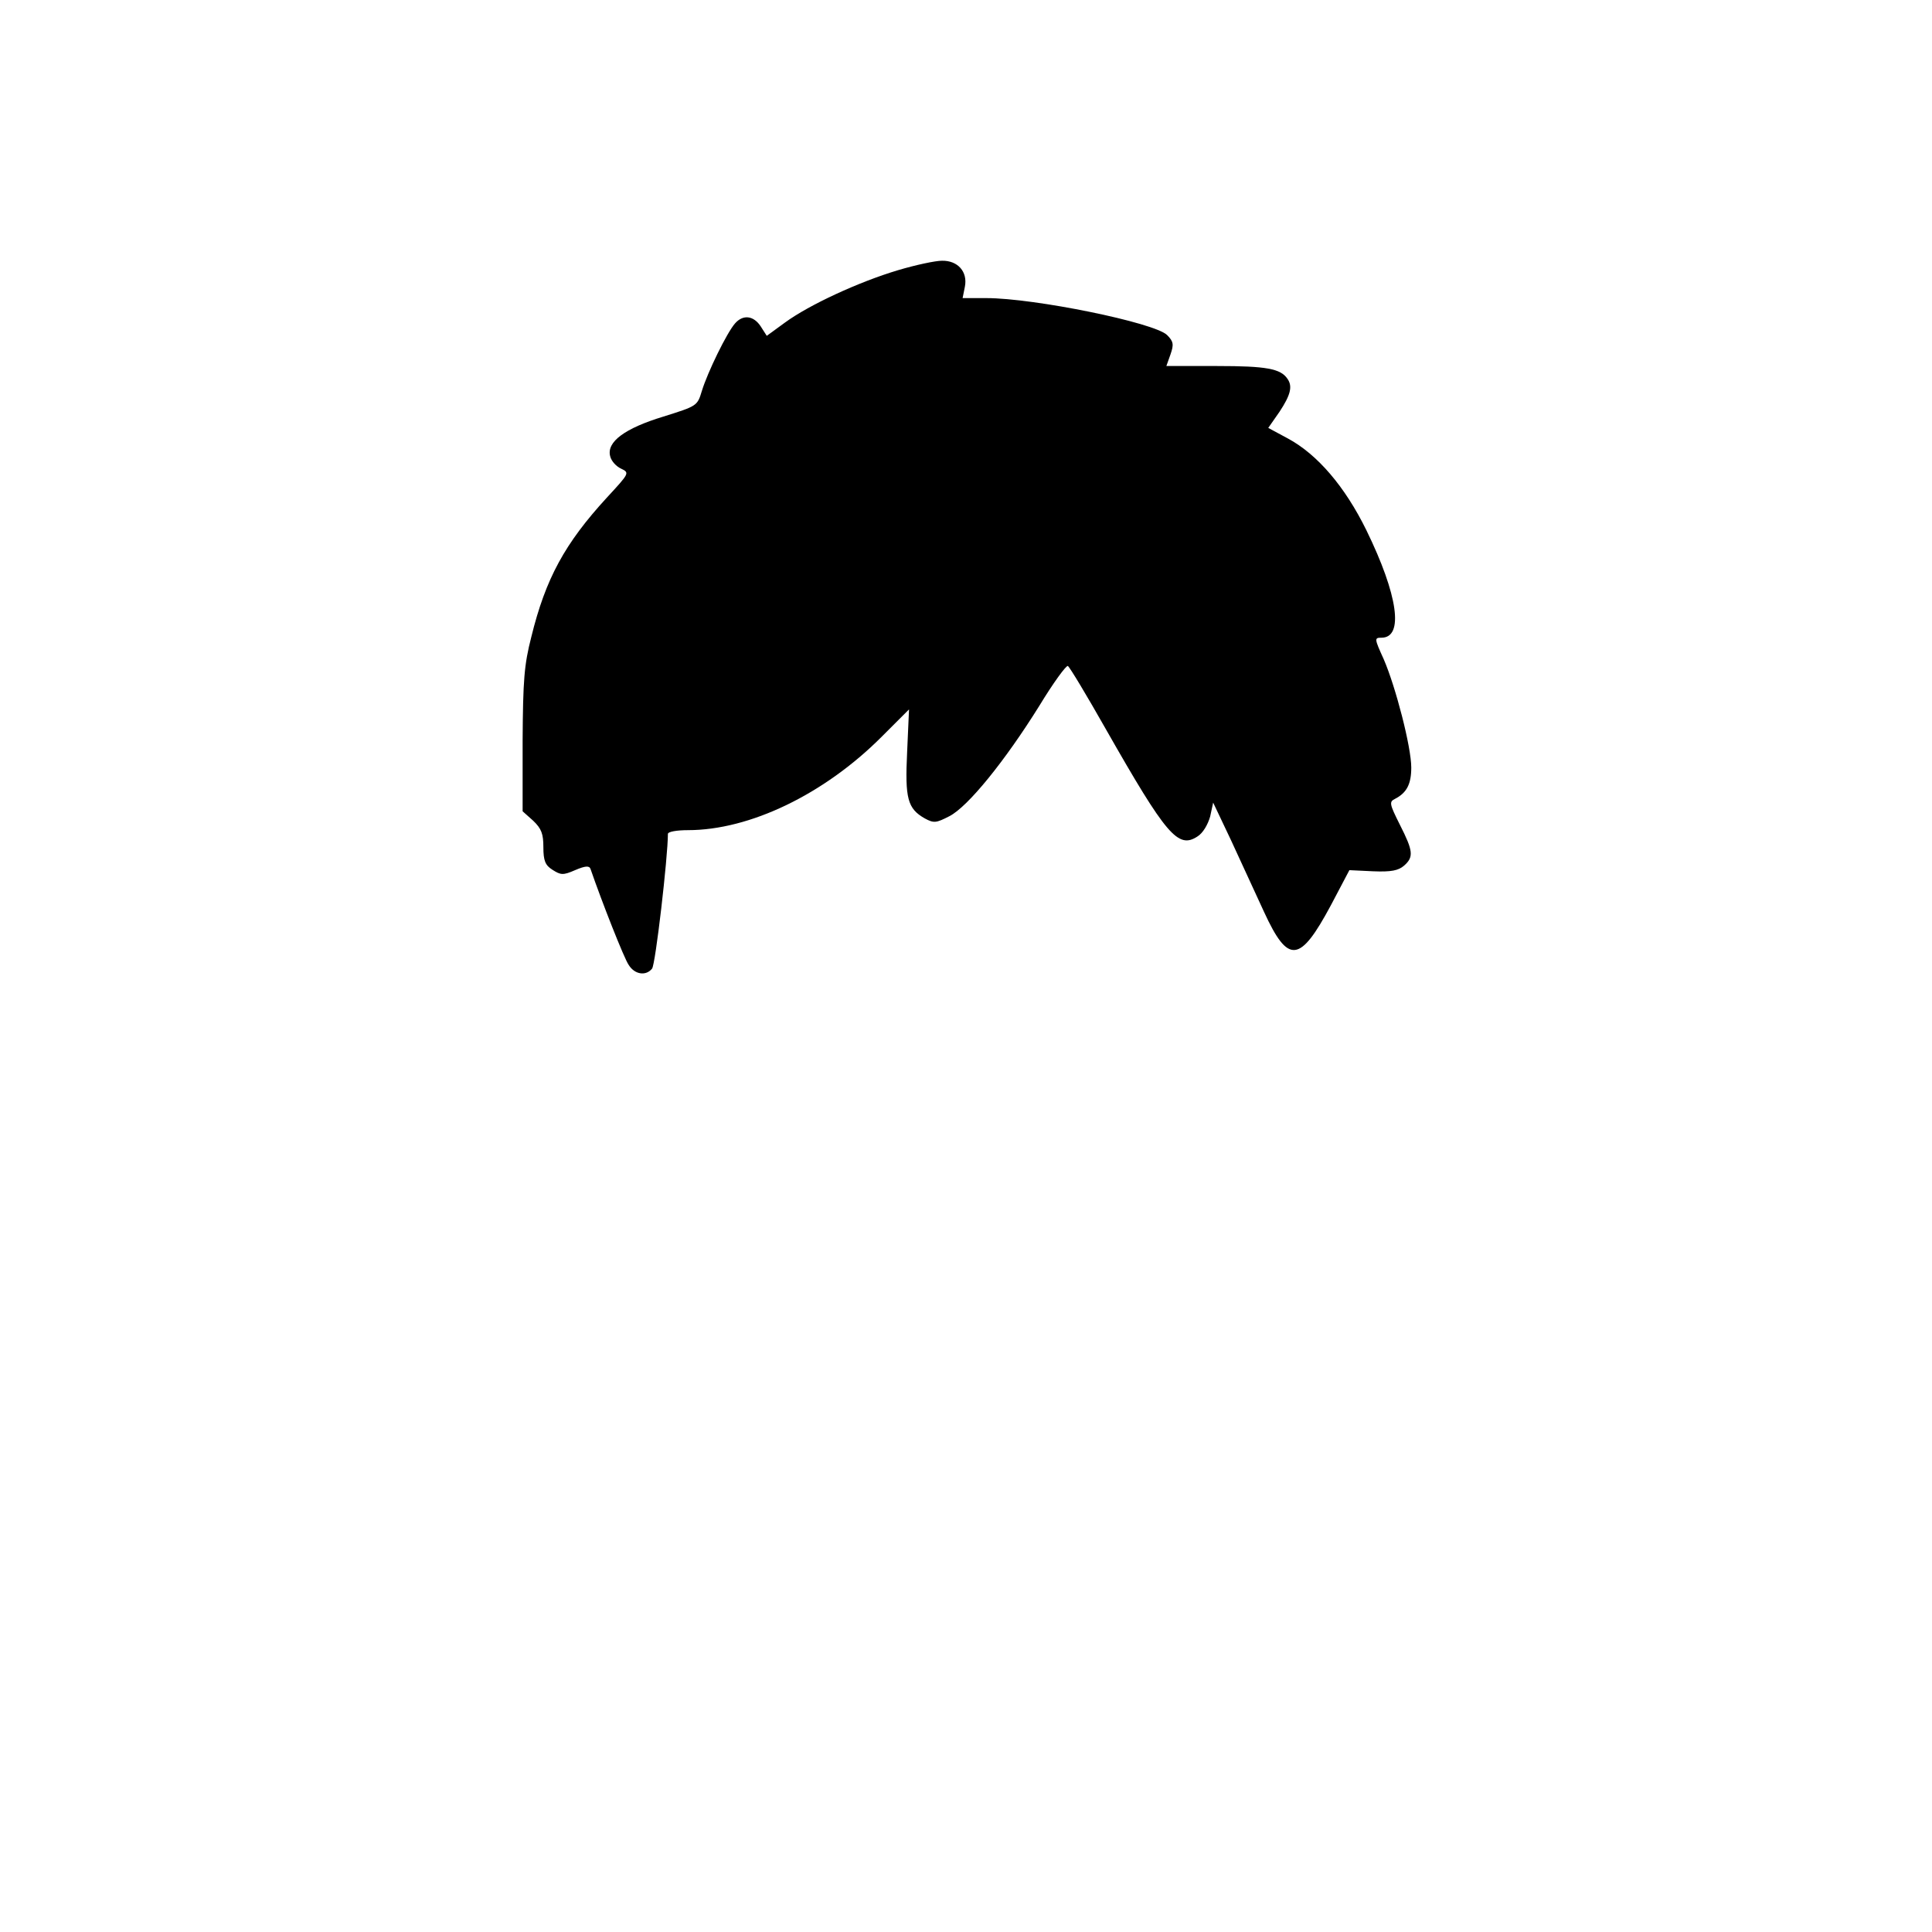 <?xml version="1.0" standalone="no"?>
<!DOCTYPE svg PUBLIC "-//W3C//DTD SVG 20010904//EN"
 "http://www.w3.org/TR/2001/REC-SVG-20010904/DTD/svg10.dtd">
<svg version="1.0" xmlns="http://www.w3.org/2000/svg"
 width="512pt" height="512pt" viewBox="0 0 512 512"
 preserveAspectRatio="xMidYMid meet">

<g transform="translate(0,512) scale(0.1,-0.1)"
fill="#000000" stroke="none">
<path d="M2380 4404 c-104 -31 -236 -92 -300 -139 l-48 -35 -16 25 c-19 29
-47 32 -68 8 -22 -25 -73 -130 -88 -179 -12 -40 -13 -40 -102 -68 -102 -31
-151 -67 -141 -105 3 -13 16 -27 29 -33 23 -11 22 -12 -38 -77 -111 -121 -162
-214 -200 -369 -19 -74 -22 -115 -23 -274 l0 -188 28 -25 c22 -21 27 -35 27
-70 0 -36 5 -48 24 -60 22 -14 28 -15 60 -1 28 12 38 12 41 3 30 -87 89 -237
101 -254 16 -26 46 -30 62 -10 9 10 42 296 42 357 0 6 24 10 53 10 164 0 361
95 513 247 l73 73 -5 -113 c-6 -123 1 -150 47 -176 24 -13 30 -12 65 6 49 25
147 146 238 292 37 61 72 109 76 106 5 -3 50 -78 101 -168 160 -281 191 -317
242 -284 15 9 28 32 34 53 l8 37 47 -99 c25 -54 65 -141 88 -191 64 -139 95
-135 177 18 l49 93 63 -3 c48 -2 67 2 82 15 26 23 24 39 -11 108 -28 56 -29
61 -13 69 31 16 43 39 43 83 0 54 -41 213 -73 287 -25 55 -25 57 -6 57 60 0
44 113 -40 285 -57 116 -130 201 -208 243 l-52 28 30 43 c29 44 35 67 21 87
-18 27 -56 34 -186 34 l-135 0 11 31 c9 26 8 34 -9 51 -33 33 -352 98 -479 98
l-63 0 6 30 c8 40 -19 70 -61 69 -17 0 -69 -11 -116 -25z"/>
</g>
</svg>
